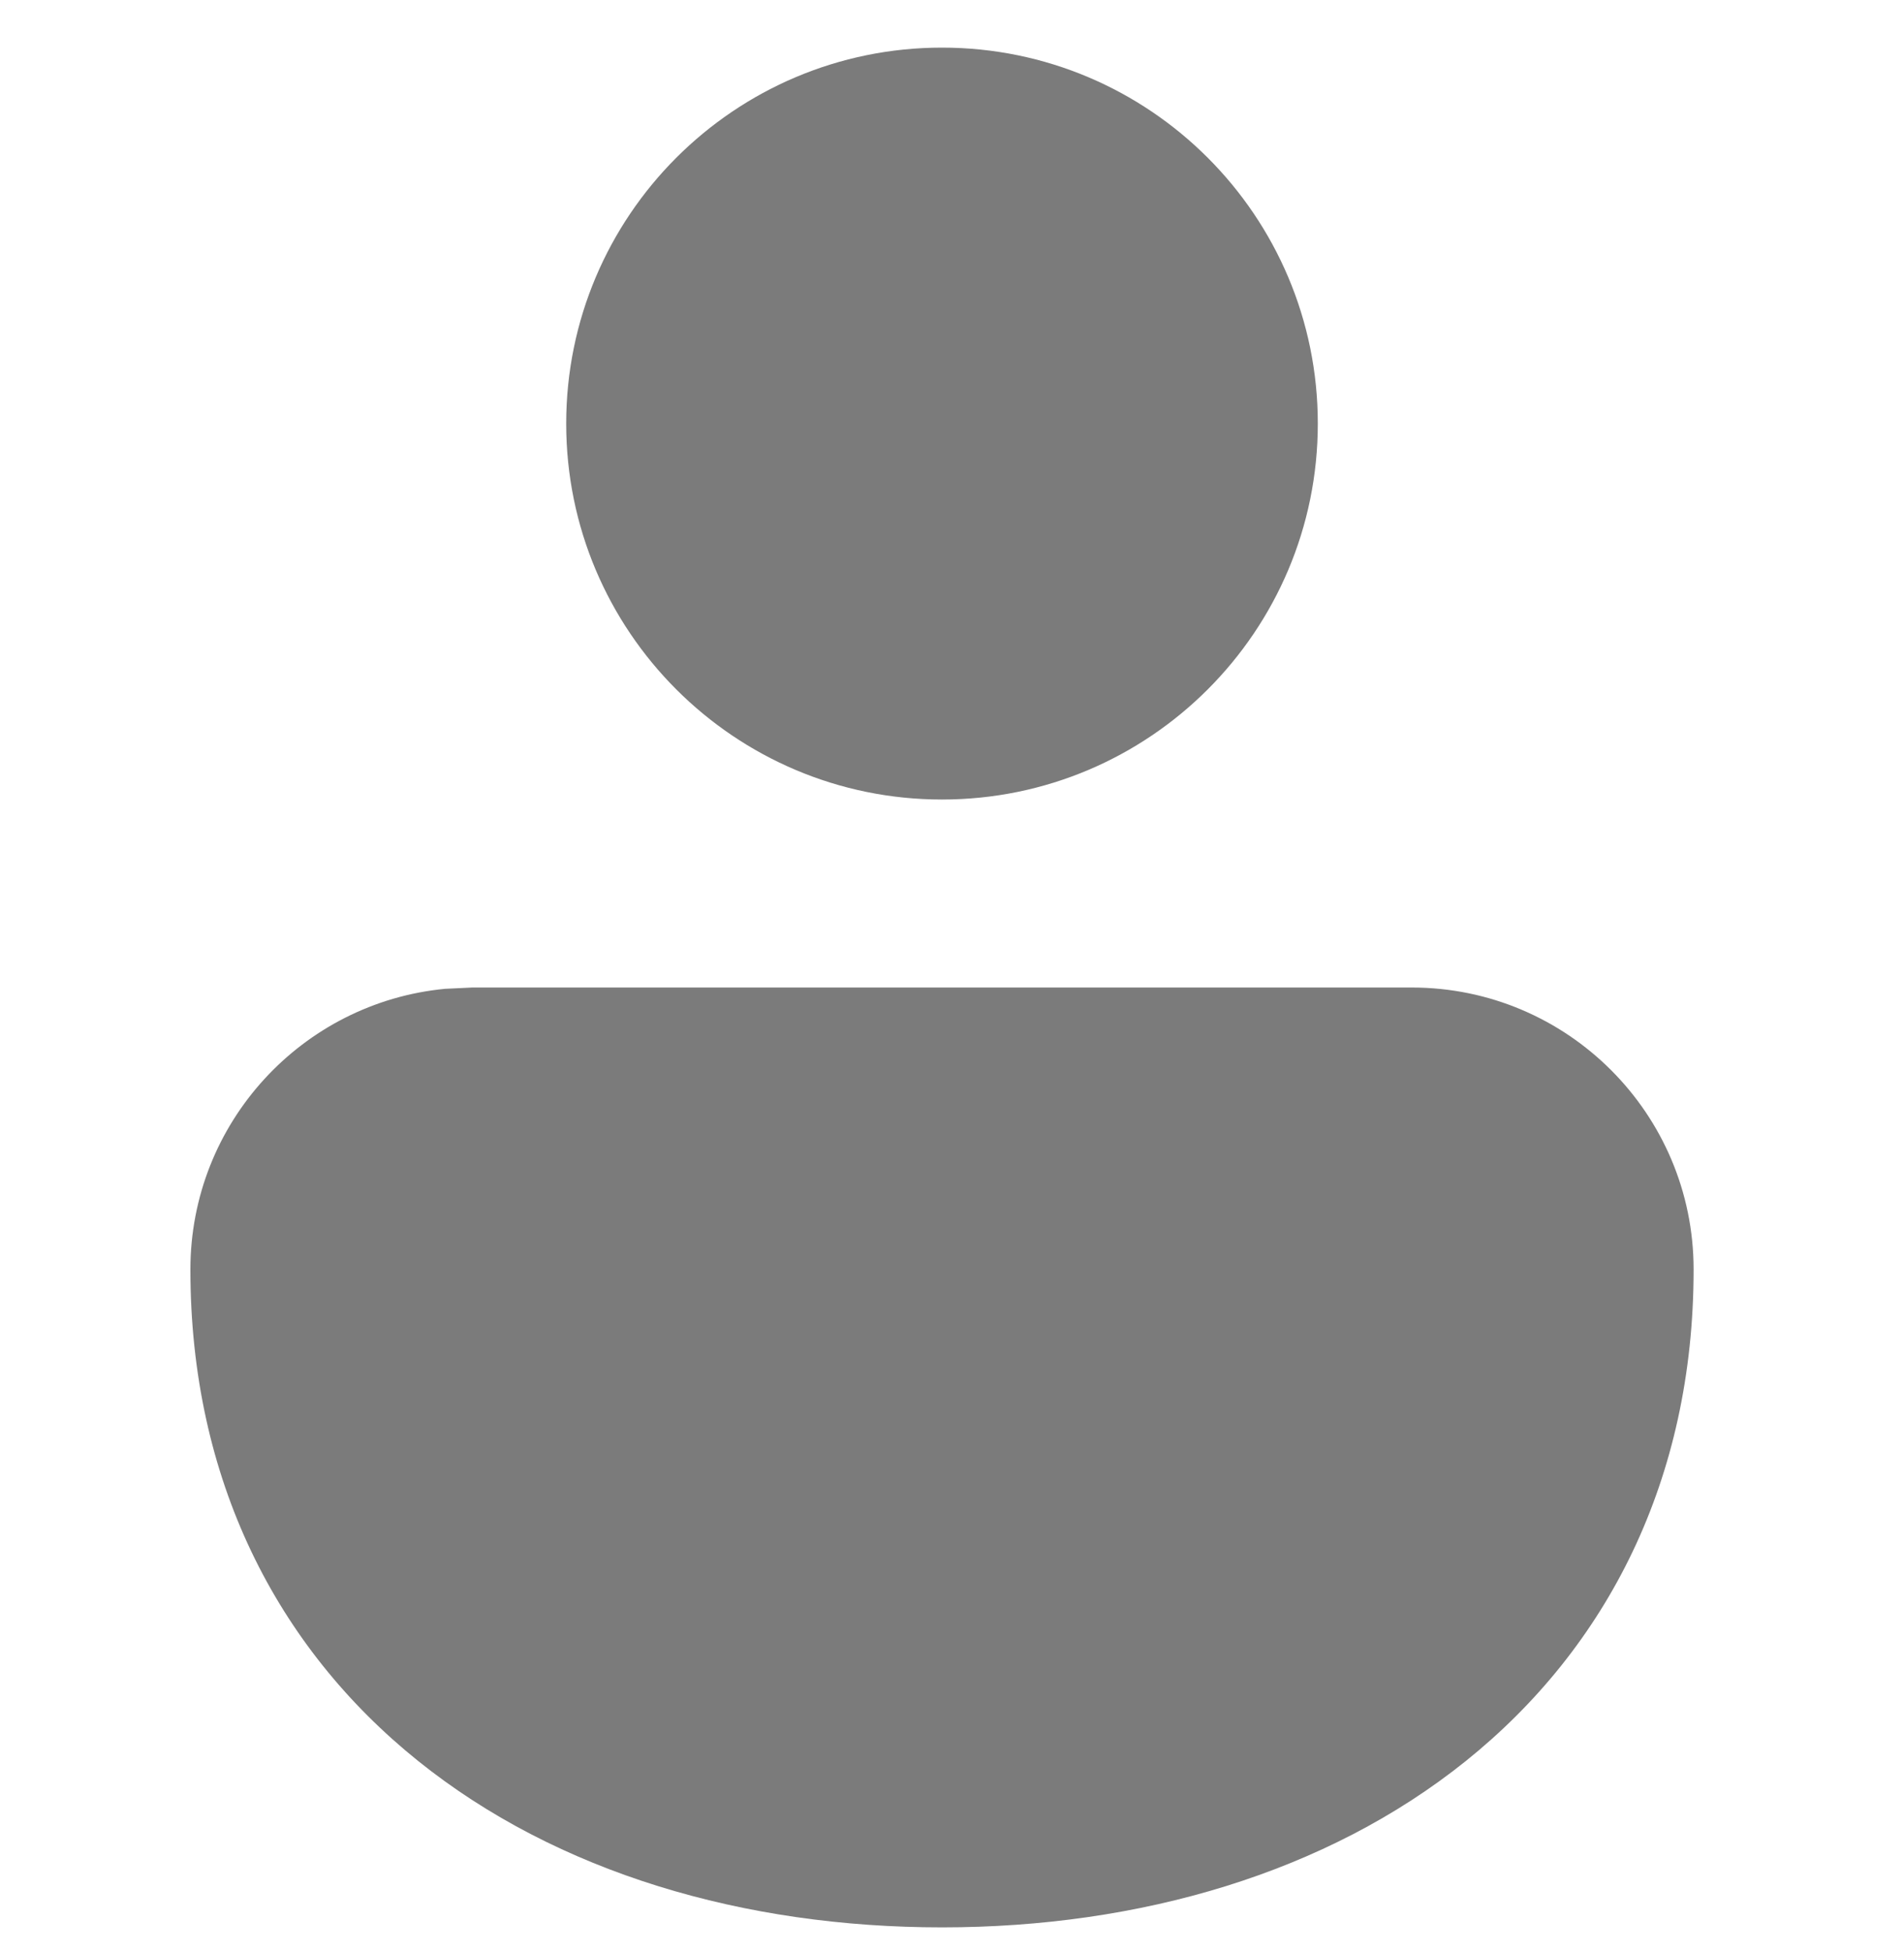 <svg width="40" height="41" viewBox="0 0 40 41" fill="none" xmlns="http://www.w3.org/2000/svg">
<path d="M29.659 20.738C32.929 20.738 35.58 23.389 35.58 26.659C35.58 31.065 33.768 34.594 30.795 36.981C27.869 39.33 23.947 40.475 19.79 40.475C15.633 40.475 11.711 39.33 8.785 36.981C5.812 34.594 4 31.065 4 26.659C4 23.581 6.348 21.052 9.351 20.765L9.921 20.738H29.659ZM19.79 1C24.15 1 27.685 4.535 27.685 8.895C27.685 13.255 24.15 16.79 19.79 16.79C15.43 16.79 11.895 13.255 11.895 8.895C11.895 4.535 15.43 1 19.79 1Z" fill="#757575" fill-opacity="0.95"/>
</svg>
